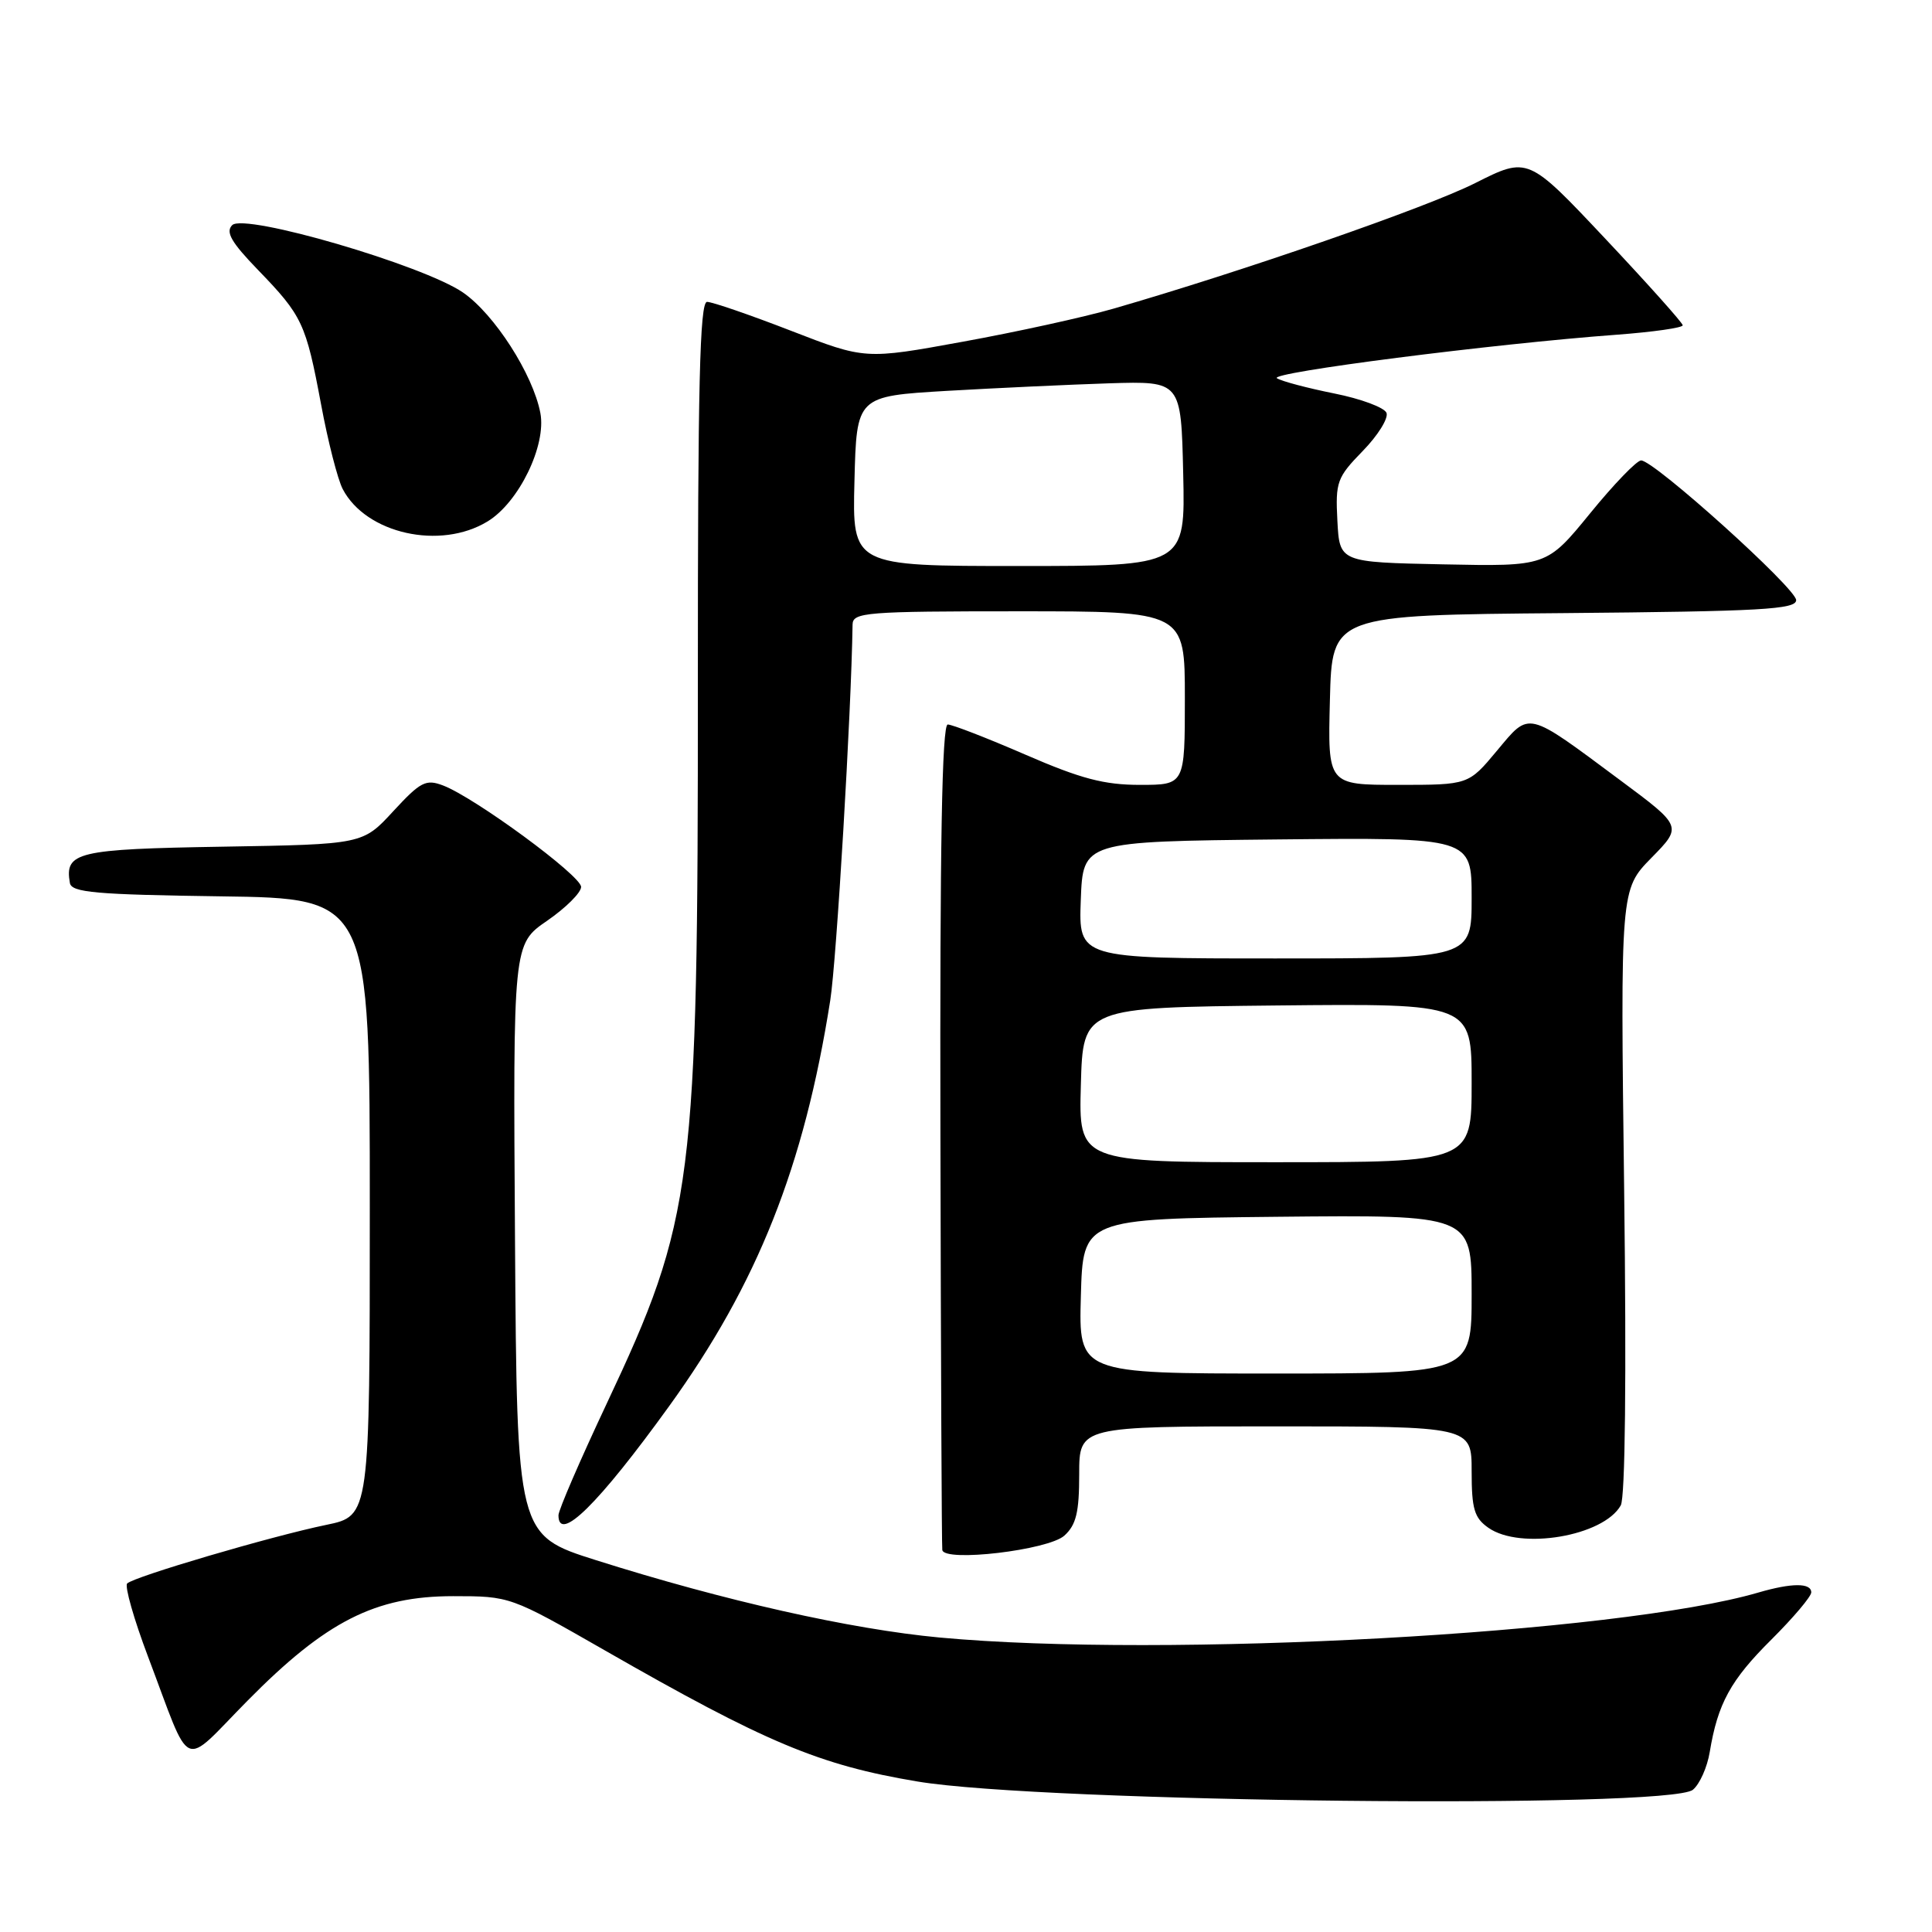 <?xml version="1.0" encoding="UTF-8" standalone="no"?>
<!DOCTYPE svg PUBLIC "-//W3C//DTD SVG 1.1//EN" "http://www.w3.org/Graphics/SVG/1.1/DTD/svg11.dtd" >
<svg xmlns="http://www.w3.org/2000/svg" xmlns:xlink="http://www.w3.org/1999/xlink" version="1.1" viewBox="0 0 256 256">
 <g >
 <path fill="currentColor"
d=" M 224.32 237.15 C 225.22 236.41 226.22 234.16 226.55 232.15 C 227.61 225.73 229.31 222.62 234.72 217.25 C 237.62 214.36 240.00 211.55 240.00 211.00 C 240.00 209.72 237.42 209.73 232.99 211.02 C 214.39 216.46 154.37 219.75 124.50 216.98 C 112.73 215.88 96.00 212.12 79.00 206.74 C 68.50 203.42 68.50 203.42 68.24 164.26 C 67.98 125.11 67.98 125.11 72.49 122.01 C 74.97 120.30 77.00 118.28 77.00 117.52 C 77.00 116.03 62.92 105.68 58.71 104.08 C 56.43 103.21 55.72 103.58 52.11 107.49 C 48.07 111.88 48.07 111.88 29.50 112.19 C 10.17 112.51 8.55 112.90 9.26 117.00 C 9.48 118.26 12.65 118.54 29.26 118.77 C 49.00 119.04 49.00 119.04 49.00 159.95 C 49.00 200.86 49.00 200.86 43.25 202.05 C 35.93 203.56 17.71 208.93 16.85 209.82 C 16.50 210.19 17.74 214.55 19.61 219.50 C 25.50 235.07 23.90 234.36 32.80 225.35 C 43.19 214.82 49.72 211.50 60.05 211.50 C 67.58 211.50 67.63 211.52 80.05 218.63 C 101.47 230.91 108.57 233.89 121.58 236.06 C 138.21 238.84 221.23 239.72 224.32 237.15 Z  M 141.03 203.48 C 142.60 202.06 143.00 200.39 143.00 195.35 C 143.00 189.00 143.00 189.00 169.00 189.00 C 195.00 189.00 195.00 189.00 195.00 194.94 C 195.00 199.95 195.35 201.13 197.22 202.44 C 201.47 205.42 212.47 203.55 214.76 199.47 C 215.35 198.42 215.52 182.45 215.21 157.81 C 214.71 117.87 214.71 117.87 218.81 113.68 C 222.92 109.50 222.92 109.50 214.71 103.40 C 202.13 94.05 202.76 94.21 198.34 99.49 C 194.58 104.00 194.58 104.00 185.26 104.00 C 175.93 104.00 175.93 104.00 176.22 92.75 C 176.50 81.50 176.50 81.50 207.25 81.24 C 233.38 81.01 238.00 80.75 238.00 79.52 C 238.00 77.96 219.21 61.03 217.46 61.01 C 216.89 61.00 213.84 64.16 210.69 68.03 C 204.95 75.06 204.95 75.06 191.22 74.78 C 177.50 74.50 177.50 74.50 177.21 69.00 C 176.94 63.85 177.16 63.26 180.57 59.76 C 182.58 57.70 183.99 55.43 183.72 54.71 C 183.44 54.00 180.33 52.84 176.81 52.14 C 173.28 51.43 169.85 50.53 169.20 50.12 C 168.00 49.38 197.82 45.56 214.25 44.35 C 219.06 43.99 222.99 43.43 222.97 43.10 C 222.95 42.77 218.33 37.60 212.70 31.62 C 202.46 20.74 202.46 20.74 195.47 24.26 C 189.07 27.49 164.62 35.97 147.50 40.91 C 143.65 42.02 134.68 43.99 127.57 45.28 C 114.64 47.64 114.64 47.64 104.79 43.82 C 99.37 41.72 94.37 40.00 93.69 40.00 C 92.72 40.00 92.46 51.05 92.47 90.75 C 92.49 157.05 91.93 161.48 80.37 186.03 C 76.87 193.47 74.00 200.10 74.00 200.78 C 74.00 204.52 79.29 199.31 88.66 186.33 C 100.36 170.13 106.55 154.56 110.01 132.57 C 110.85 127.23 112.80 94.46 112.97 82.75 C 113.00 81.14 114.72 81.00 135.00 81.00 C 157.00 81.00 157.00 81.00 157.00 92.50 C 157.00 104.00 157.00 104.00 151.05 104.00 C 146.31 104.00 143.22 103.19 135.88 100.00 C 130.81 97.80 126.17 96.00 125.58 96.00 C 124.82 96.00 124.53 112.08 124.61 150.25 C 124.67 180.09 124.78 204.90 124.86 205.38 C 125.12 207.03 138.90 205.40 141.03 203.48 Z  M 64.61 69.09 C 68.75 66.57 72.42 59.02 71.60 54.72 C 70.61 49.57 65.51 41.63 61.35 38.76 C 56.07 35.13 32.39 28.21 30.77 29.83 C 29.86 30.74 30.64 32.10 34.18 35.76 C 40.06 41.84 40.53 42.83 42.54 53.56 C 43.45 58.48 44.75 63.54 45.41 64.80 C 48.50 70.72 58.34 72.92 64.61 69.09 Z  M 143.22 171.75 C 143.50 161.50 143.50 161.50 169.25 161.23 C 195.00 160.97 195.00 160.97 195.00 171.48 C 195.00 182.00 195.00 182.00 168.97 182.00 C 142.93 182.00 142.93 182.00 143.22 171.75 Z  M 143.22 143.75 C 143.50 133.50 143.50 133.50 169.25 133.23 C 195.00 132.97 195.00 132.97 195.00 143.48 C 195.00 154.00 195.00 154.00 168.97 154.00 C 142.93 154.00 142.93 154.00 143.22 143.75 Z  M 143.21 119.25 C 143.50 111.50 143.50 111.50 169.25 111.23 C 195.00 110.97 195.00 110.97 195.00 118.98 C 195.00 127.00 195.00 127.00 168.96 127.00 C 142.92 127.00 142.92 127.00 143.21 119.25 Z  M 113.22 63.75 C 113.50 52.50 113.50 52.50 125.50 51.79 C 132.10 51.41 141.78 50.96 147.00 50.79 C 156.50 50.50 156.50 50.50 156.78 62.75 C 157.06 75.00 157.06 75.00 135.00 75.00 C 112.93 75.00 112.93 75.00 113.22 63.75 Z "/>
</g>
</svg>